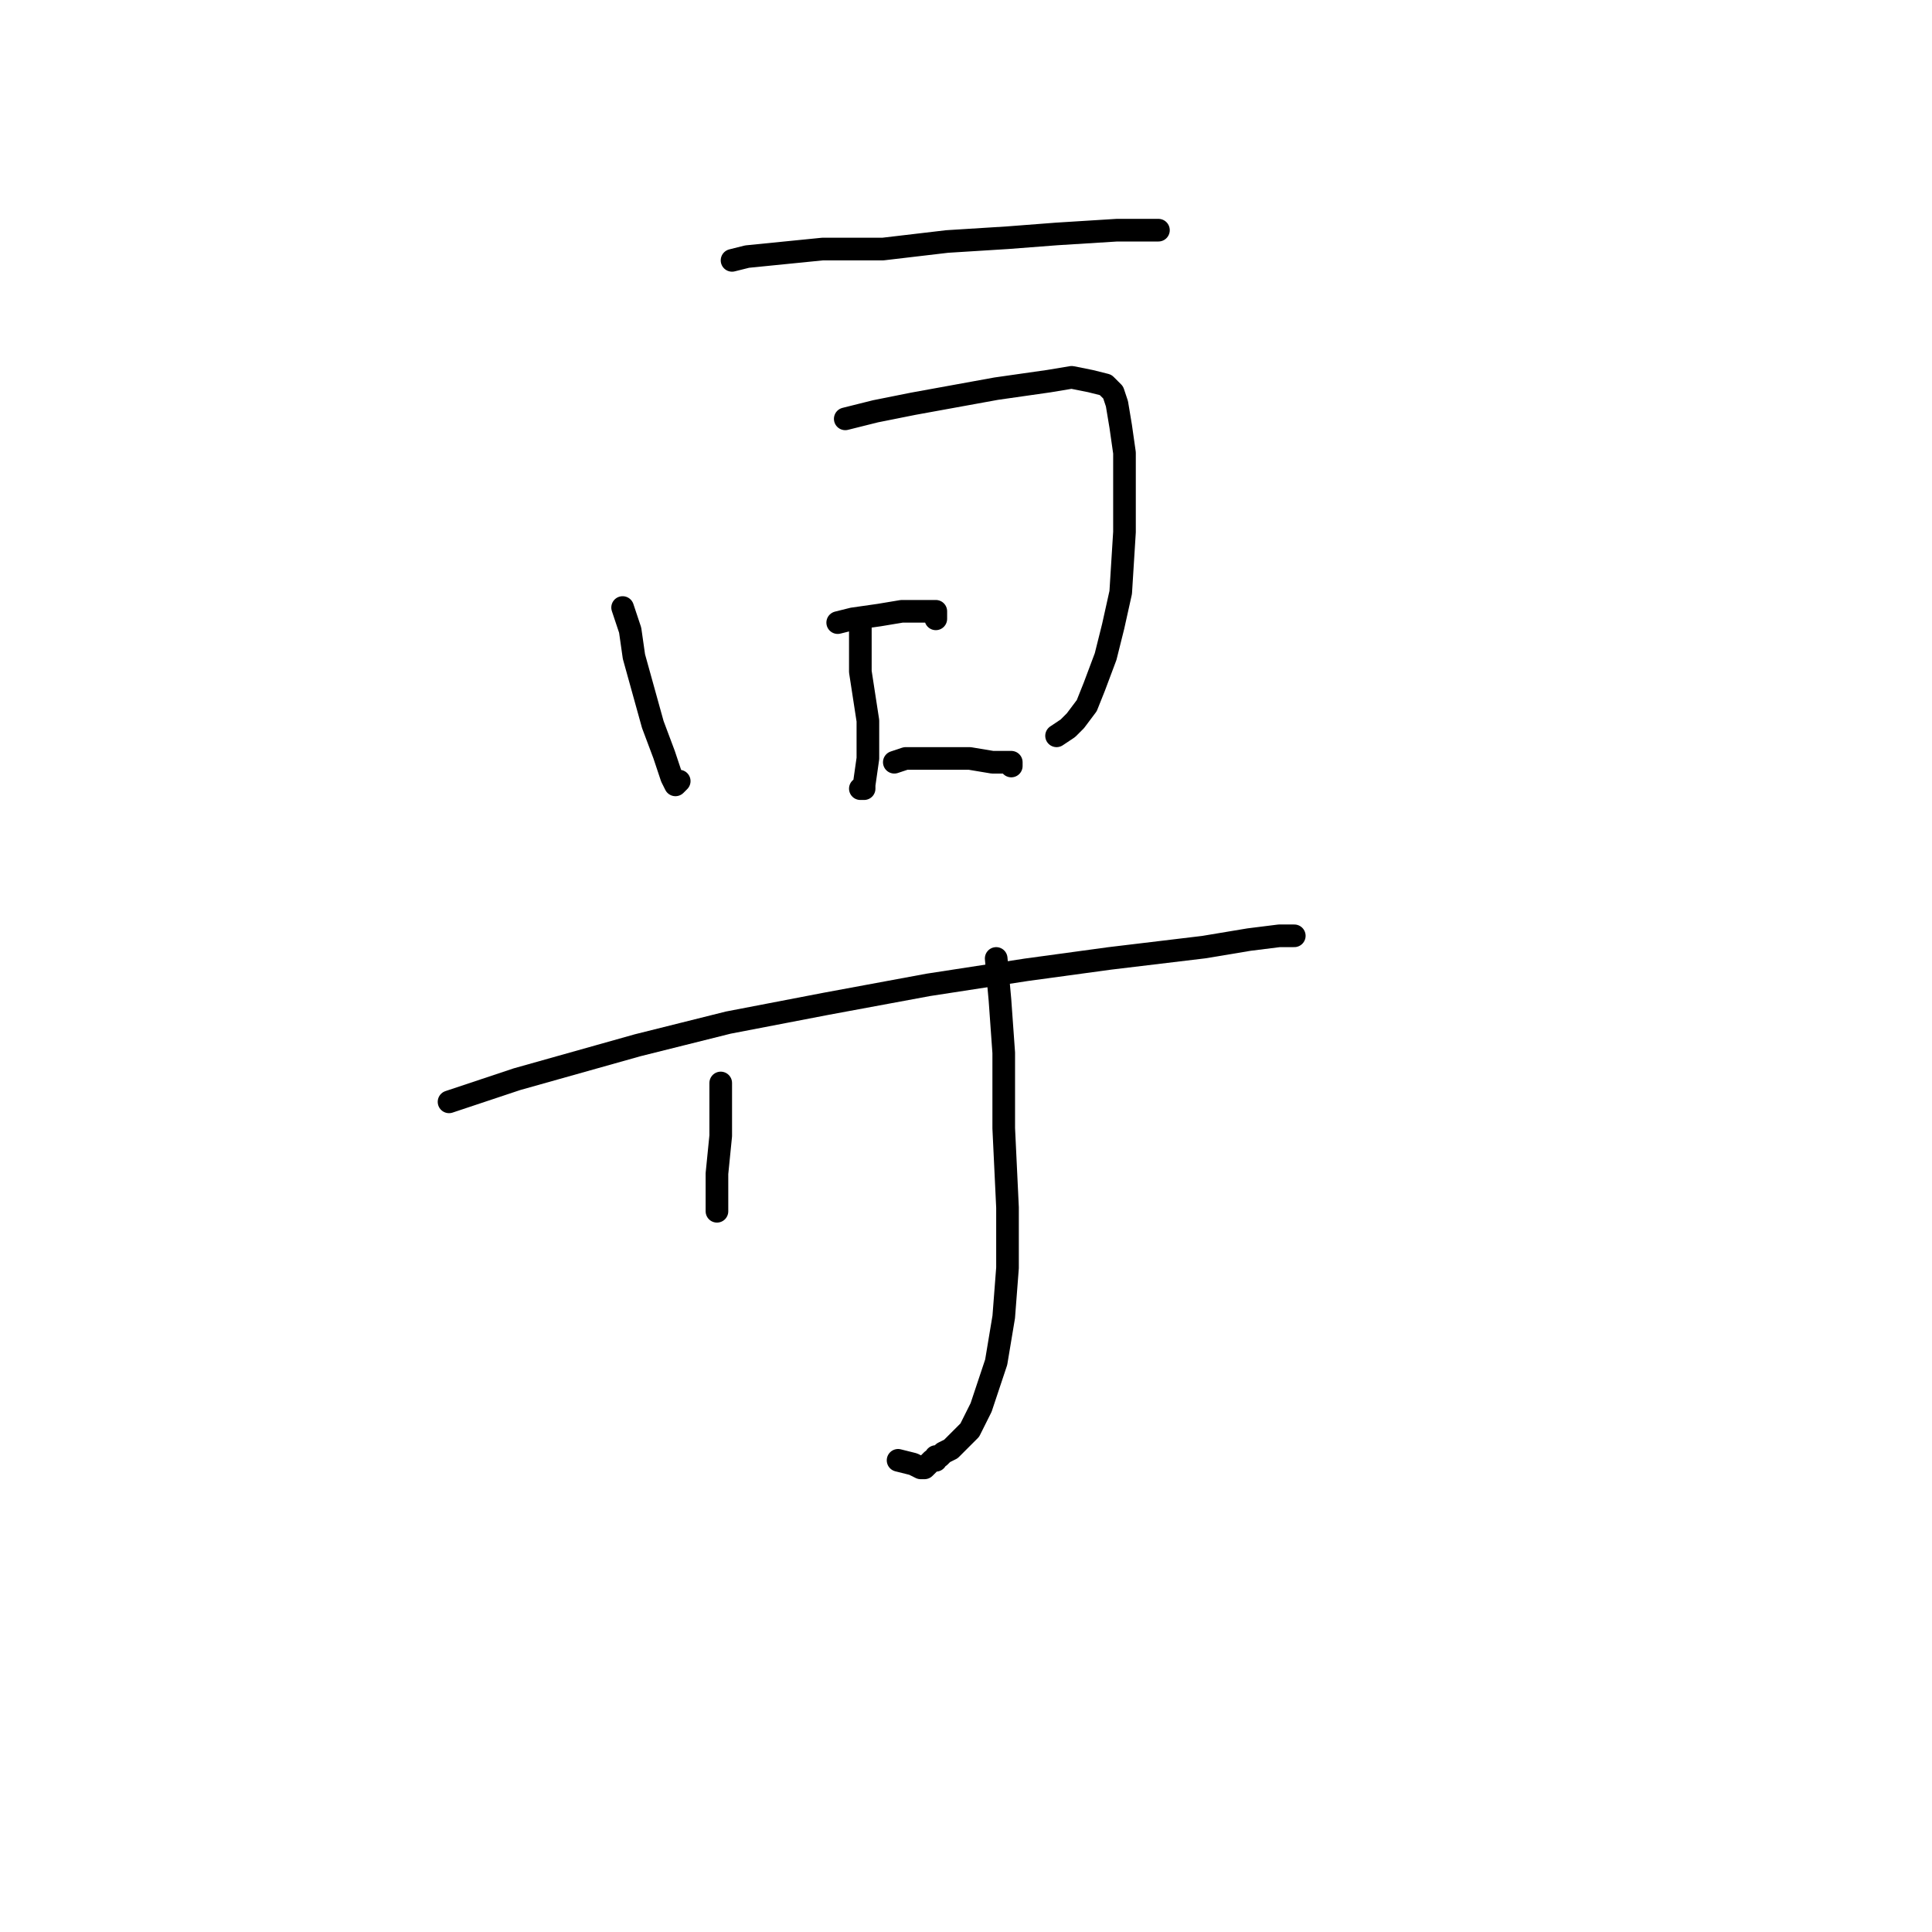 <?xml version="1.0" standalone="no"?>
    <svg width="256" height="256" xmlns="http://www.w3.org/2000/svg" version="1.1">
    <polyline stroke="black" stroke-width="3" stroke-linecap="round" fill="transparent" stroke-linejoin="round" points="97 34.5 99 34 109 33 117 33 125.5 32 133.5 31.5 140 31 148 30.5 151 30.5 153 30.5 153.5 30.5 153.5 30.5 " />
        <polyline stroke="black" stroke-width="3" stroke-linecap="round" fill="transparent" stroke-linejoin="round" points="112.5 50.5 " />
        <polyline stroke="black" stroke-width="3" stroke-linecap="round" fill="transparent" stroke-linejoin="round" points="112 50 " />
        <polyline stroke="black" stroke-width="3" stroke-linecap="round" fill="transparent" stroke-linejoin="round" points="82.5 80.5 83.5 83.5 84 87 86.5 96 88 100 89 103 89.5 104 90 103.5 90 103.5 " />
        <polyline stroke="black" stroke-width="3" stroke-linecap="round" fill="transparent" stroke-linejoin="round" points="112 55.5 116 54.5 121 53.5 126.5 52.5 132 51.5 139 50.5 142 50 144.5 50.5 146.5 51 147.5 52 148 53.5 148.5 56.5 149 60 149 64.5 149 70.5 148.5 78.5 147.5 83 146.5 87 145 91 144 93.5 142.5 95.5 141.5 96.5 140 97.5 140 97.5 " />
        <polyline stroke="black" stroke-width="3" stroke-linecap="round" fill="transparent" stroke-linejoin="round" points="114 82 114 89 115 95.5 115 100.5 114.5 104 114.5 104.5 114 104.5 114 104.5 " />
        <polyline stroke="black" stroke-width="3" stroke-linecap="round" fill="transparent" stroke-linejoin="round" points="111 82.5 113 82 116.5 81.5 119.5 81 122 81 124 81 124 81.5 124 82 124 82 " />
        <polyline stroke="black" stroke-width="3" stroke-linecap="round" fill="transparent" stroke-linejoin="round" points="118.5 101 120 100.5 124.5 100.5 128.5 100.5 131.5 101 134 101 134 101.5 134 101.5 " />
        <polyline stroke="black" stroke-width="3" stroke-linecap="round" fill="transparent" stroke-linejoin="round" points="59.5 146 68.5 143 84.5 138.5 96.5 135.5 109.5 133 123 130.5 136 128.5 147 127 159.5 125.5 165.5 124.5 169.5 124 171.5 124 171.5 124 " />
        <polyline stroke="black" stroke-width="3" stroke-linecap="round" fill="transparent" stroke-linejoin="round" points="95.5 143.5 95.5 145 95.5 150.5 95 155.5 95 159 95 160.5 95 160.5 " />
        <polyline stroke="black" stroke-width="3" stroke-linecap="round" fill="transparent" stroke-linejoin="round" points="132 127 132.5 132.5 133 139.5 133 149.5 133.5 160 133.5 168 133 174.5 132 180.5 130 186.5 128.5 189.5 127 191 126 192 125 192.5 124.5 193 124 193 124 193.5 123.5 193.5 123 194 122.5 194.5 122 194.5 121 194 119 193.5 119 193.5 " />
        </svg>